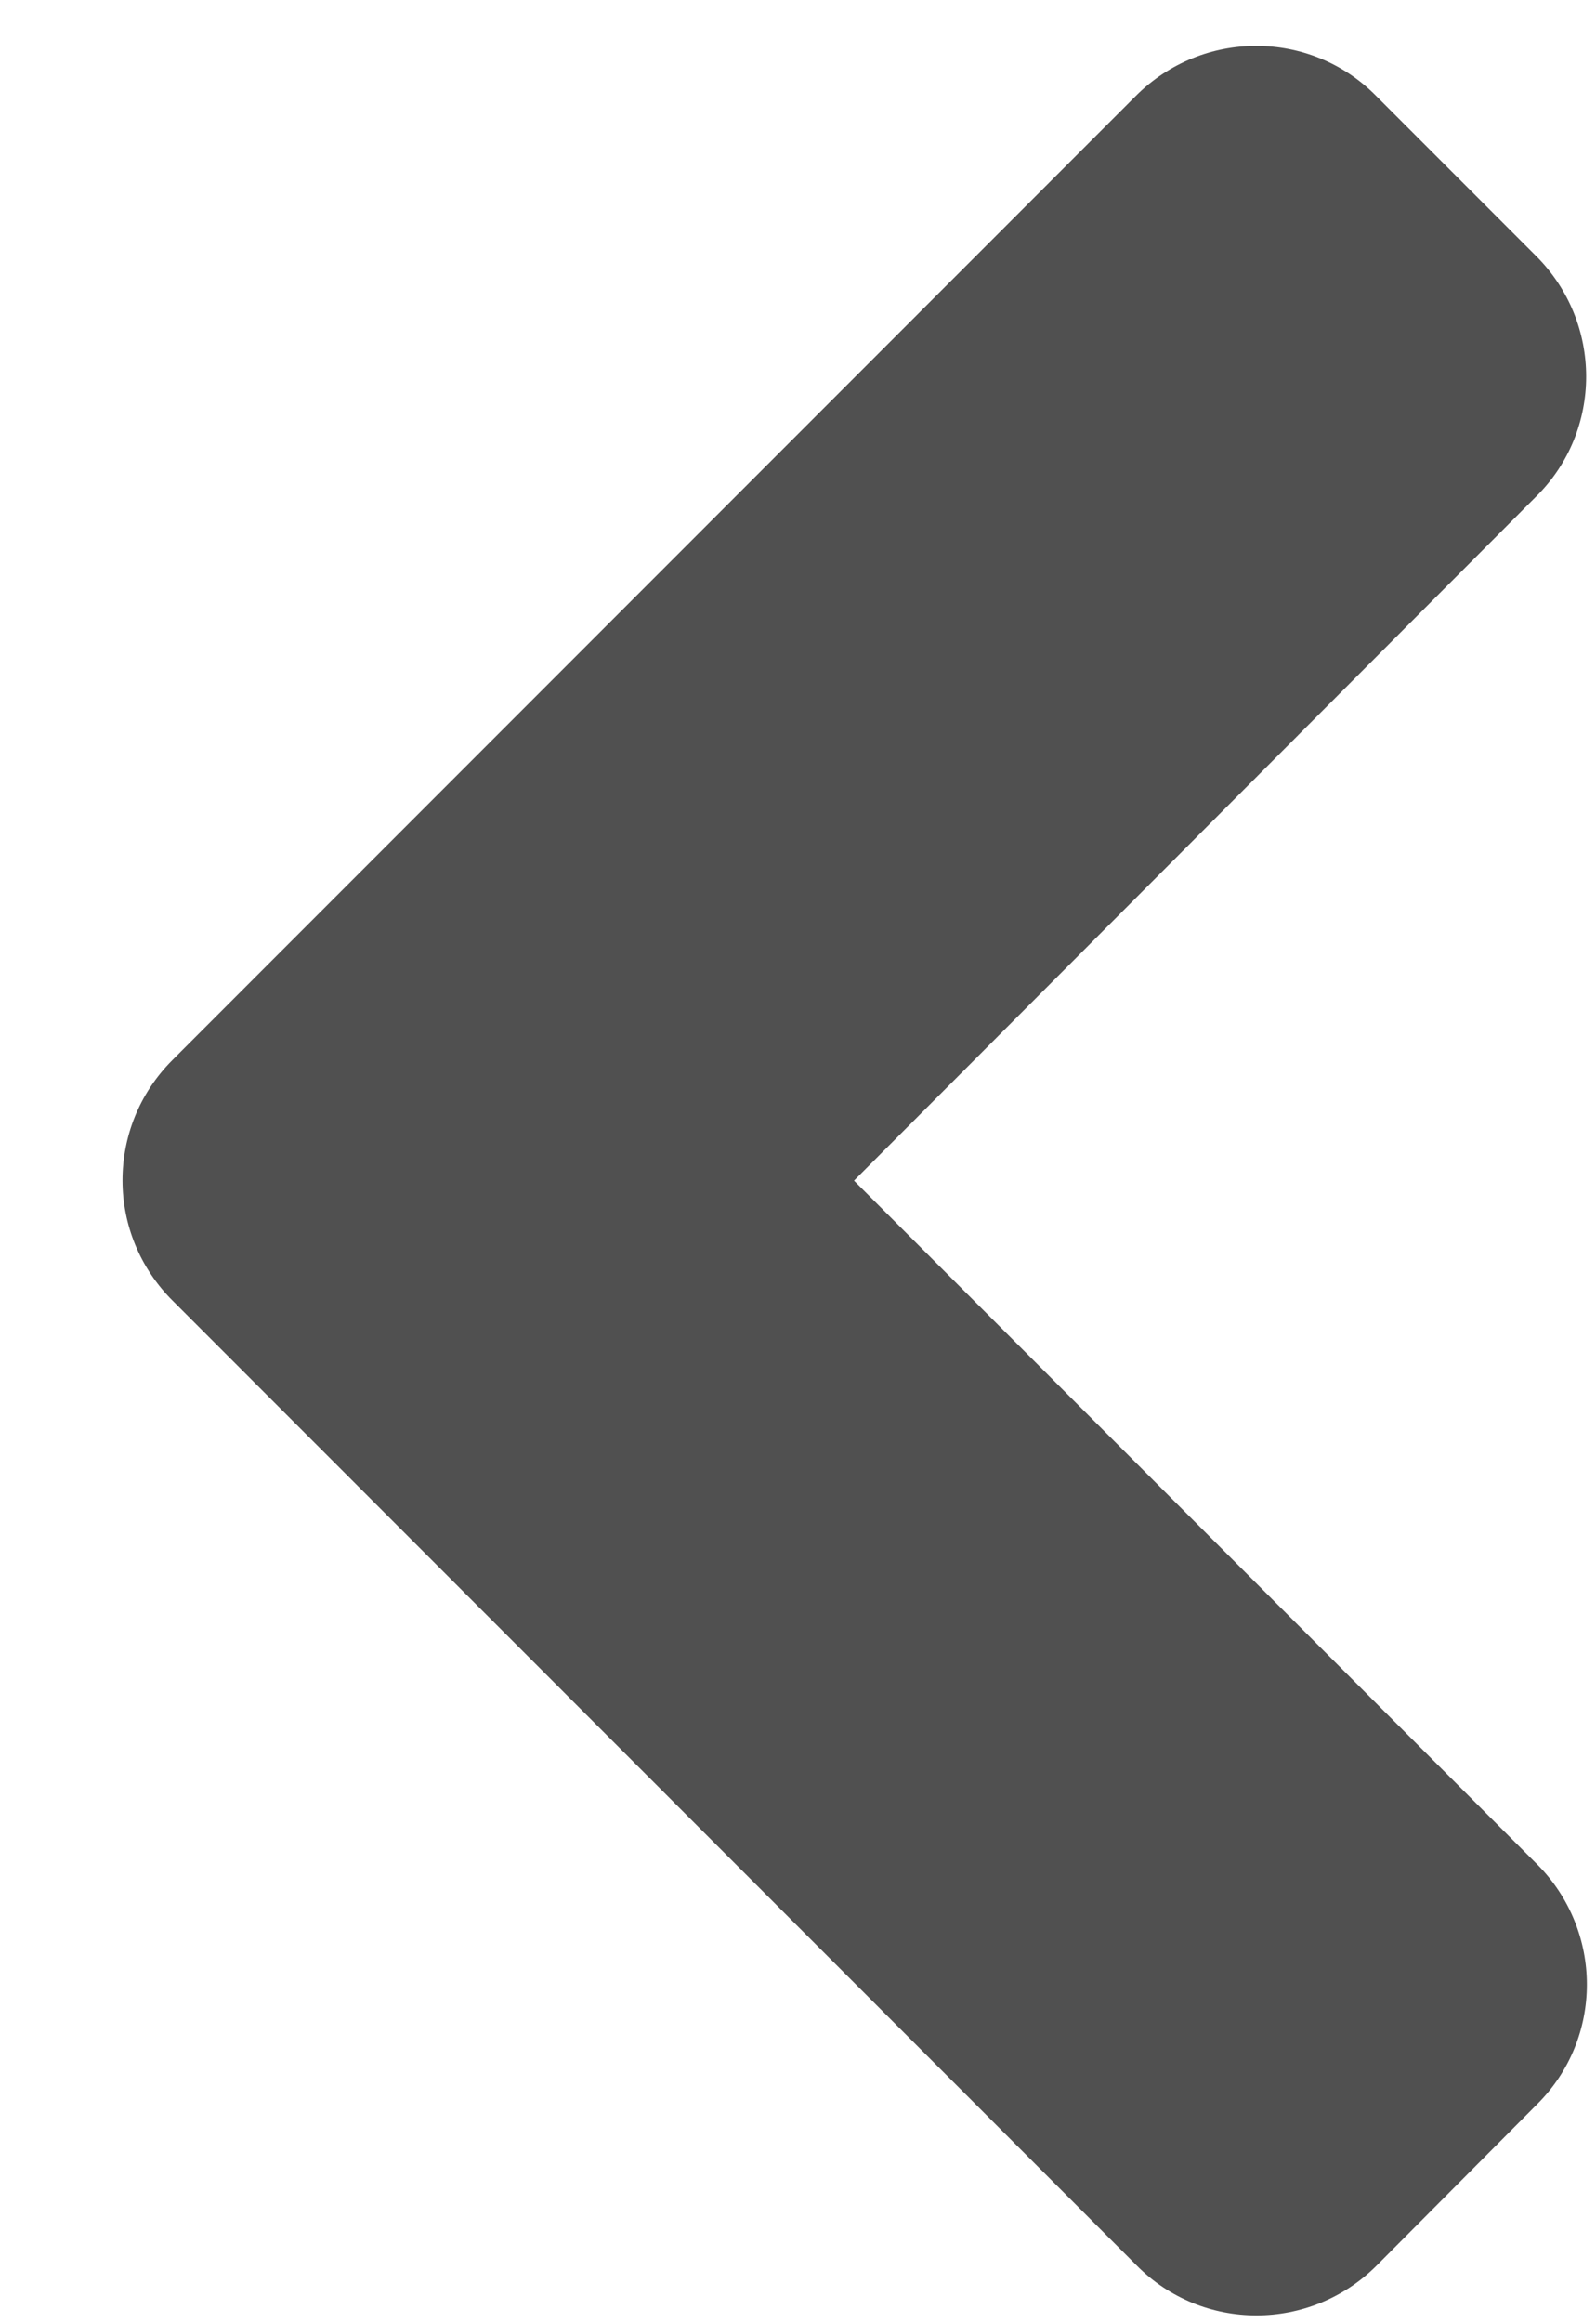 <svg width="11" height="16" viewBox="0 0 11 16" fill="none" xmlns="http://www.w3.org/2000/svg">
<path d="M1.188 7.301L7.829 0.66C8.288 0.201 9.03 0.201 9.484 0.66L10.588 1.764C11.047 2.223 11.047 2.965 10.588 3.419L5.886 8.131L10.593 12.838C11.052 13.297 11.052 14.039 10.593 14.493L9.489 15.602C9.03 16.061 8.288 16.061 7.834 15.602L1.193 8.961C0.729 8.502 0.729 7.76 1.188 7.301V7.301Z" fill="#505050"/>
</svg>
